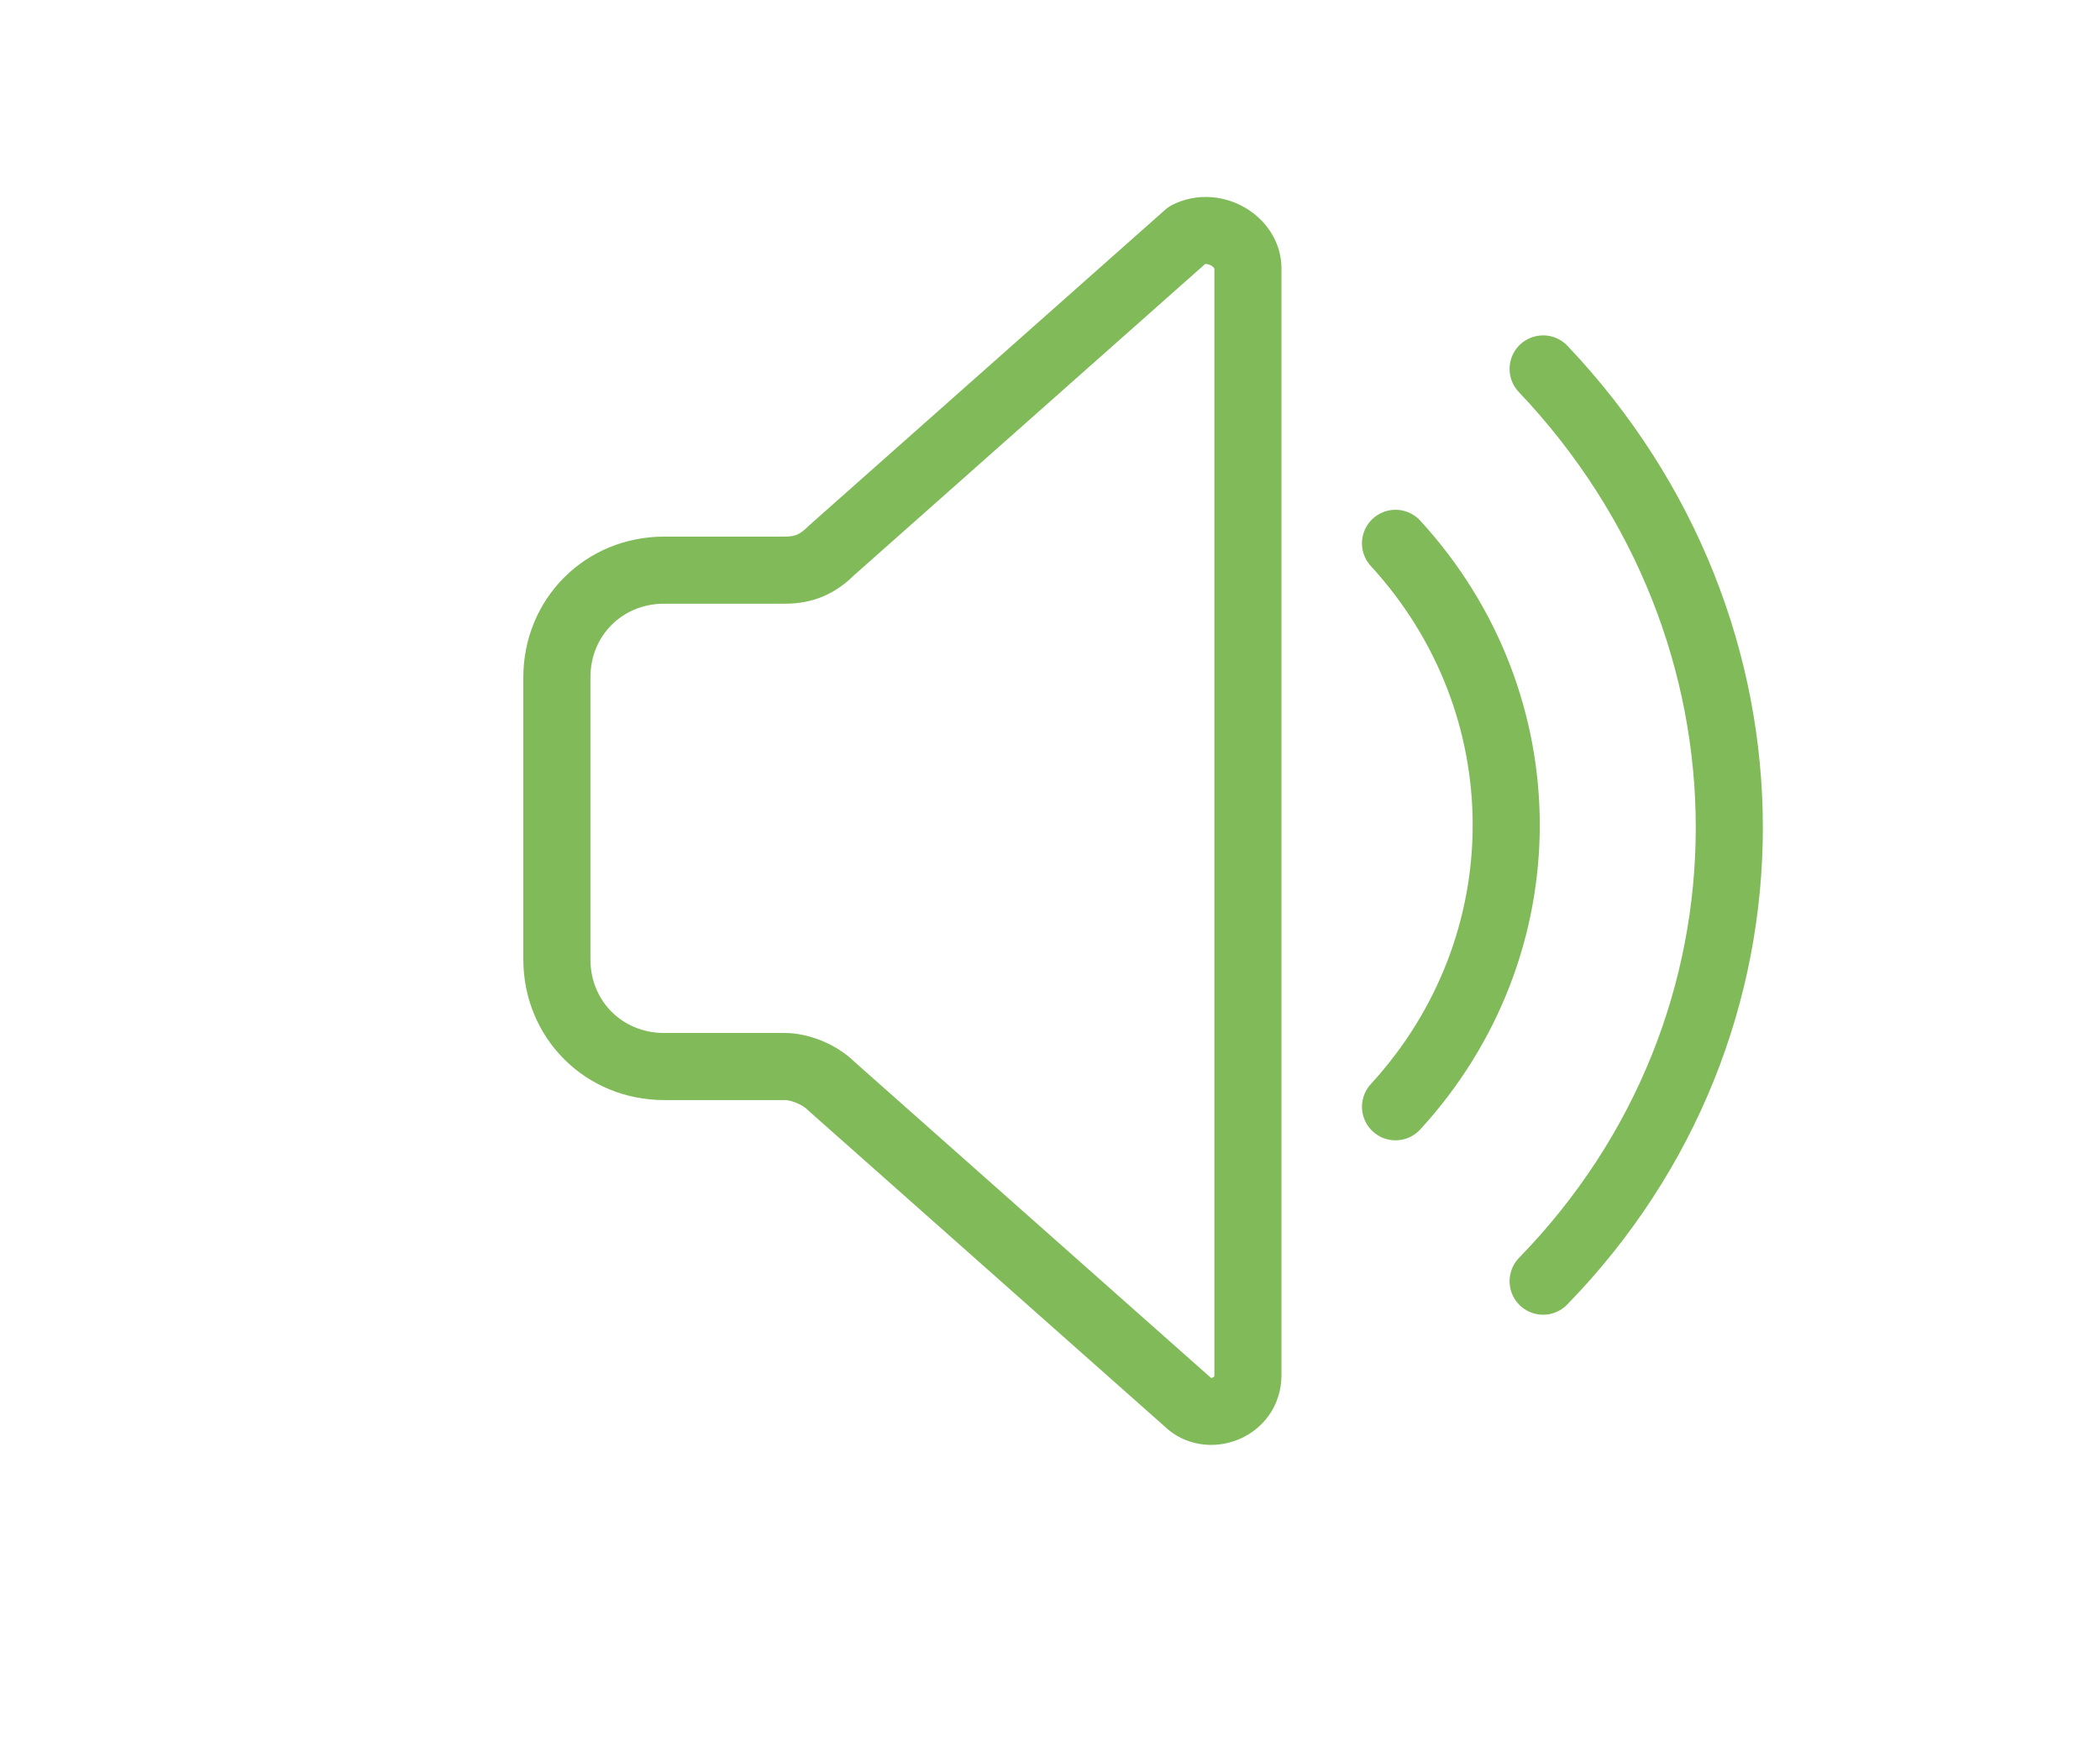 <svg xmlns="http://www.w3.org/2000/svg" viewBox="0 0 31.3 26.1"><path d="M18.6 4v16.5c0 .5-.6.7-.9.4l-5.3-4.7c-.2-.2-.5-.3-.7-.3H9.9c-.9 0-1.6-.7-1.6-1.6v-4.2c0-.9.7-1.6 1.6-1.6h1.8c.3 0 .5-.1.7-.3l5.3-4.7c.4-.2.9.1.9.5zm2.2 4.1c2.2 2.4 2.2 6 0 8.4m2.2-11c3.7 3.9 3.7 9.8 0 13.6" fill="none" stroke="#80ba59" stroke-linecap="round" stroke-linejoin="round" stroke-miterlimit="10"/></svg>